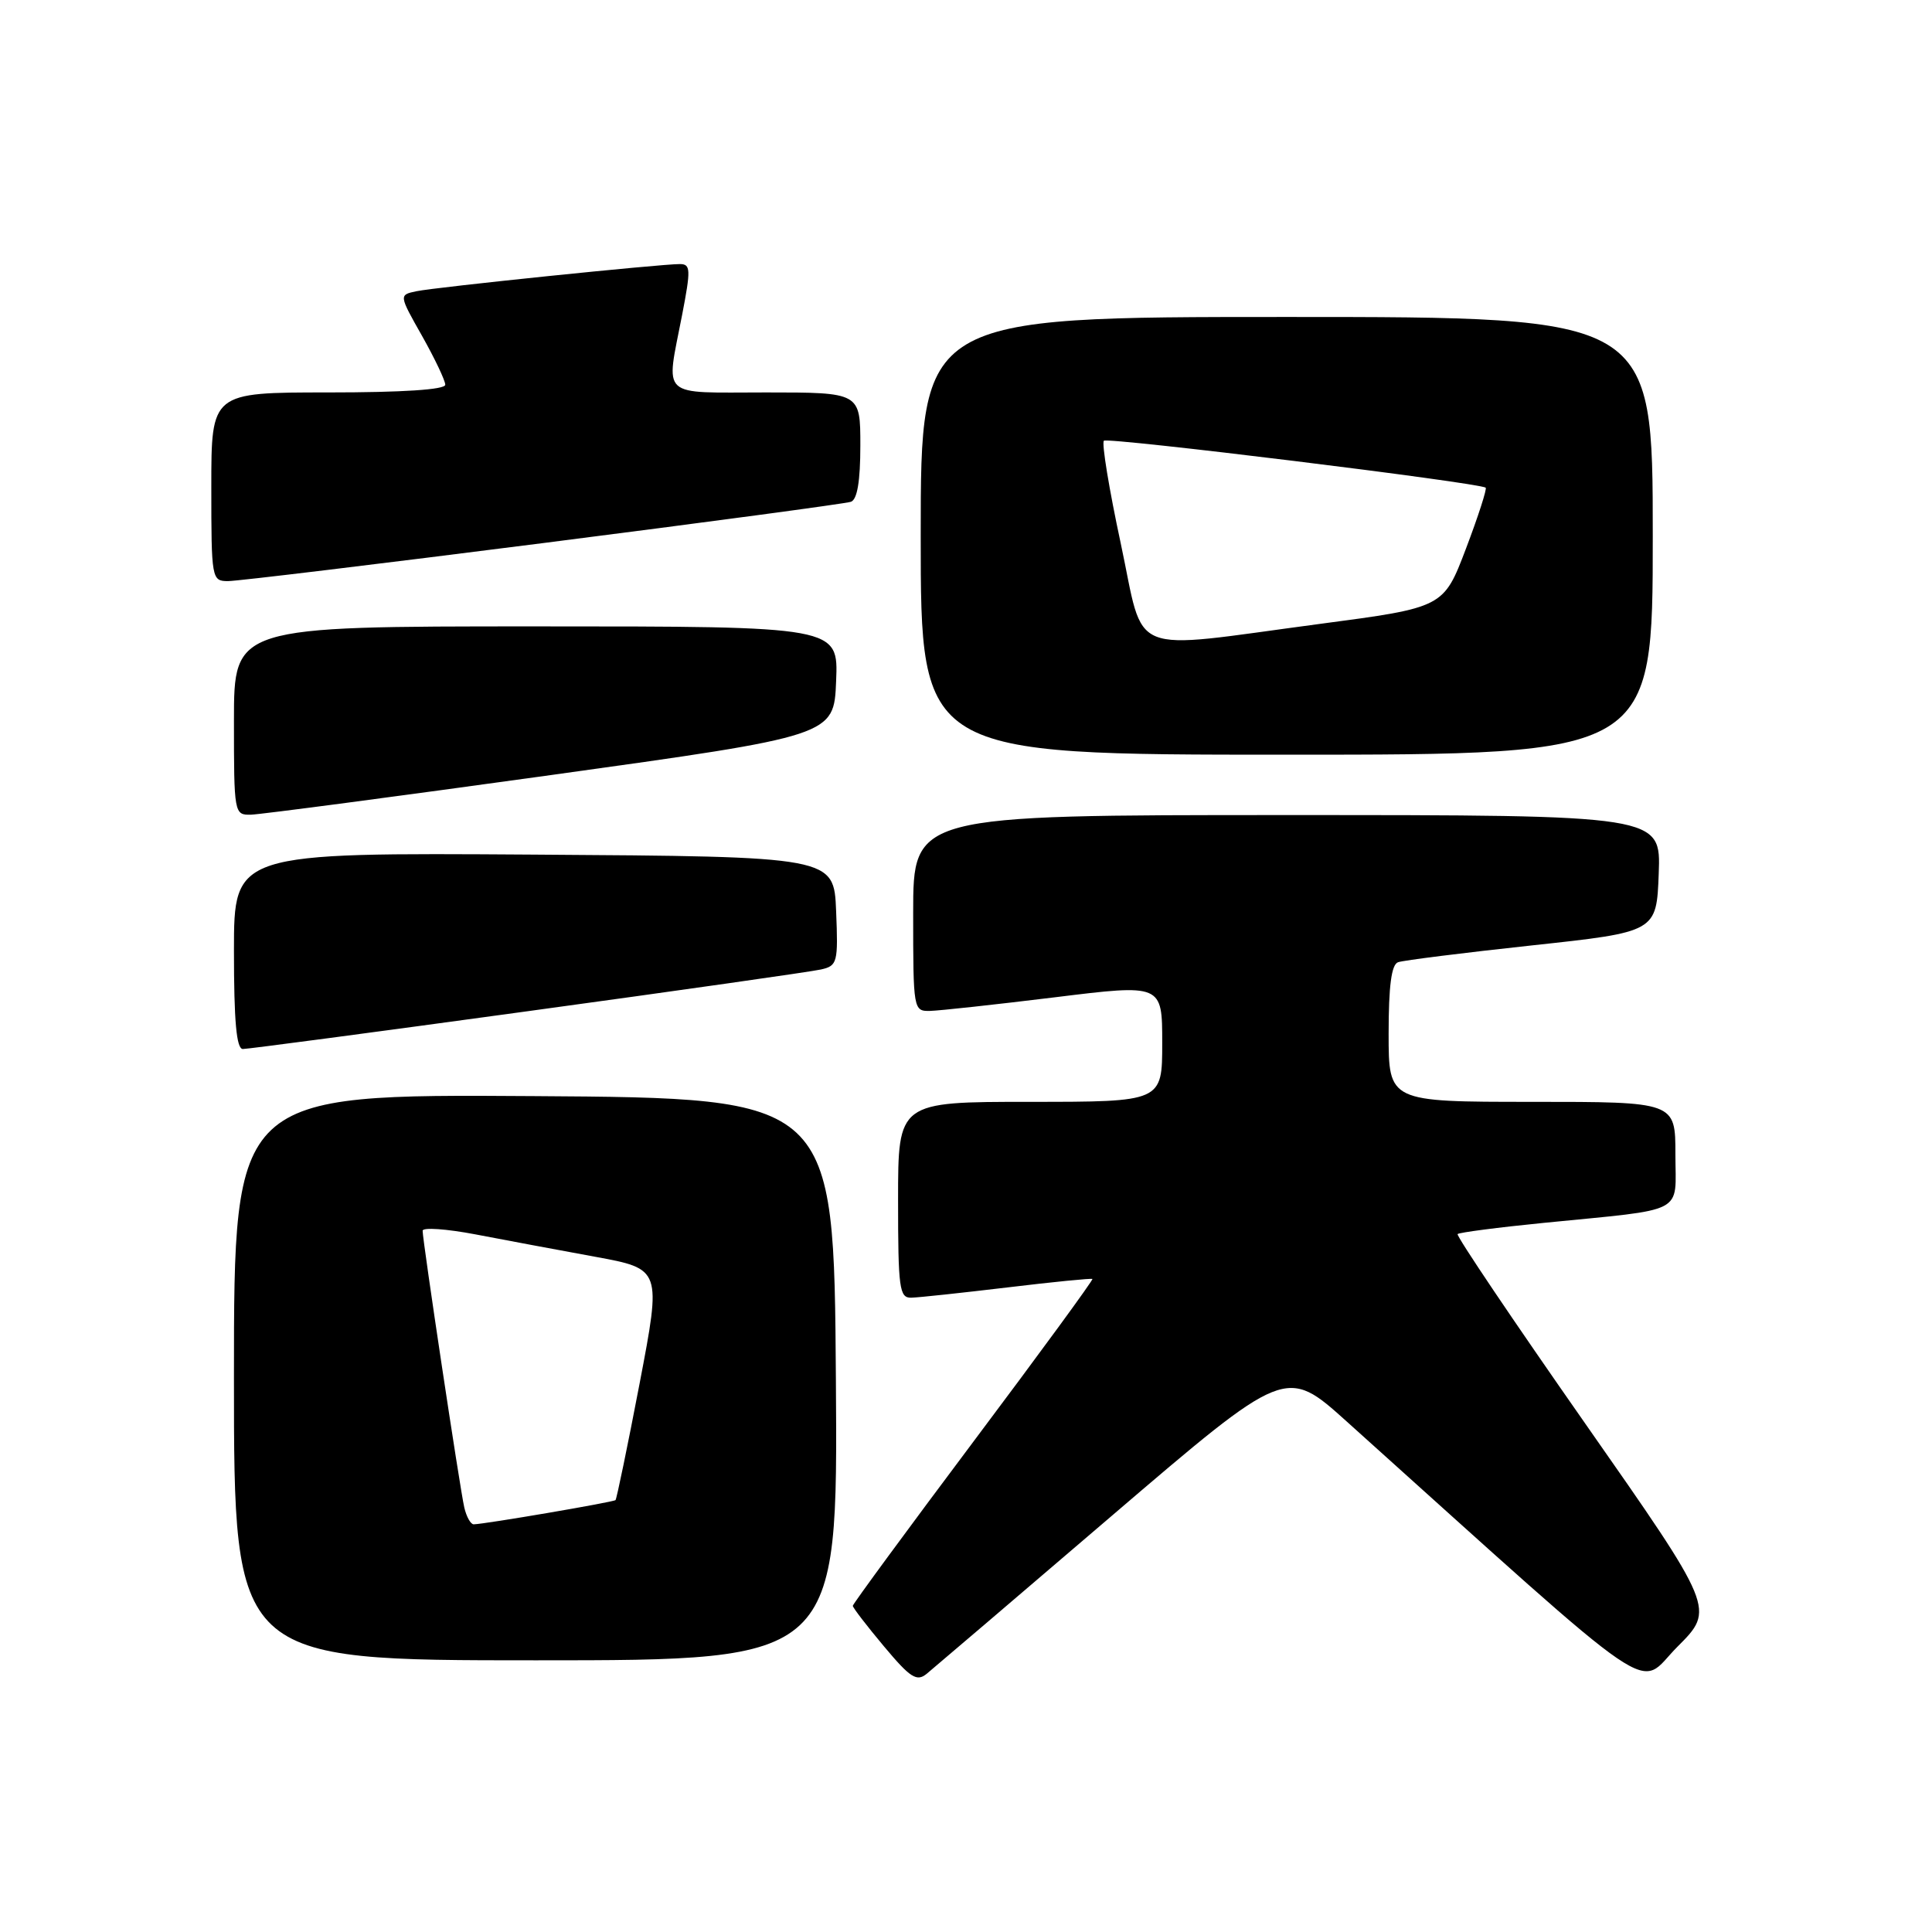 <?xml version="1.0" encoding="UTF-8" standalone="no"?>
<!DOCTYPE svg PUBLIC "-//W3C//DTD SVG 1.1//EN" "http://www.w3.org/Graphics/SVG/1.1/DTD/svg11.dtd" >
<svg xmlns="http://www.w3.org/2000/svg" xmlns:xlink="http://www.w3.org/1999/xlink" version="1.1" viewBox="0 0 256 256">
 <g >
 <path fill="currentColor"
d=" M 147.38 200.80 C 170.39 181.11 170.39 181.11 178.44 188.35 C 221.03 226.64 216.75 223.73 222.26 218.21 C 227.25 213.22 227.25 213.22 210.01 188.57 C 200.52 175.00 192.93 163.74 193.14 163.52 C 193.36 163.31 198.47 162.64 204.52 162.04 C 223.70 160.13 222.00 161.01 222.00 152.95 C 222.00 146.00 222.00 146.00 203.00 146.00 C 184.00 146.00 184.00 146.00 184.00 136.97 C 184.00 130.65 184.37 127.80 185.25 127.50 C 185.94 127.25 193.93 126.25 203.00 125.27 C 219.50 123.49 219.50 123.49 219.79 115.74 C 220.08 108.00 220.08 108.00 170.54 108.00 C 121.00 108.00 121.00 108.00 121.00 121.00 C 121.00 133.83 121.03 134.00 123.25 133.95 C 124.49 133.92 131.91 133.11 139.75 132.15 C 154.00 130.39 154.00 130.39 154.00 138.20 C 154.00 146.00 154.00 146.00 136.50 146.00 C 119.00 146.00 119.00 146.00 119.00 159.00 C 119.00 170.73 119.17 172.00 120.75 171.95 C 121.71 171.93 127.45 171.31 133.50 170.59 C 139.55 169.86 144.61 169.36 144.75 169.47 C 144.89 169.58 137.80 179.27 129.00 191.00 C 120.20 202.74 113.00 212.54 113.00 212.78 C 113.00 213.02 114.85 215.43 117.12 218.14 C 120.63 222.33 121.46 222.87 122.80 221.78 C 123.66 221.07 134.72 211.64 147.38 200.80 Z  M 110.76 182.75 C 110.50 145.50 110.50 145.50 70.75 145.24 C 31.00 144.98 31.00 144.98 31.00 182.49 C 31.00 220.00 31.00 220.00 71.01 220.00 C 111.02 220.00 111.02 220.00 110.76 182.75 Z  M 69.93 133.99 C 90.04 131.24 107.53 128.75 108.79 128.46 C 110.96 127.97 111.07 127.54 110.79 120.72 C 110.50 113.50 110.50 113.50 70.75 113.24 C 31.00 112.98 31.00 112.98 31.00 125.99 C 31.00 135.33 31.33 139.00 32.18 139.00 C 32.83 139.00 49.82 136.75 69.93 133.99 Z  M 73.00 102.70 C 110.50 97.49 110.50 97.49 110.79 90.25 C 111.09 83.00 111.09 83.00 71.04 83.00 C 31.00 83.00 31.00 83.00 31.00 95.50 C 31.00 107.81 31.03 108.00 33.25 107.95 C 34.49 107.92 52.38 105.56 73.00 102.70 Z  M 219.00 71.00 C 219.00 42.00 219.00 42.00 170.50 42.00 C 122.00 42.00 122.00 42.00 122.00 71.00 C 122.00 100.00 122.00 100.00 170.50 100.00 C 219.00 100.00 219.00 100.00 219.00 71.00 Z  M 71.97 71.96 C 93.71 69.19 112.06 66.73 112.75 66.49 C 113.59 66.20 114.00 63.76 114.00 59.03 C 114.00 52.00 114.00 52.00 101.50 52.00 C 87.23 52.00 88.22 52.92 90.38 41.75 C 91.55 35.69 91.52 35.00 90.09 34.99 C 87.56 34.98 57.75 38.05 55.18 38.59 C 52.85 39.08 52.85 39.08 55.93 44.52 C 57.62 47.52 59.00 50.43 59.00 50.98 C 59.00 51.63 53.32 52.00 43.50 52.00 C 28.00 52.00 28.00 52.00 28.00 64.50 C 28.00 76.74 28.05 77.00 30.22 77.00 C 31.44 77.00 50.22 74.73 71.97 71.96 Z  M 61.52 199.75 C 60.94 197.23 56.00 164.41 56.00 163.08 C 56.00 162.61 59.15 162.83 62.99 163.56 C 66.84 164.30 73.96 165.63 78.82 166.52 C 87.65 168.14 87.65 168.14 84.75 183.32 C 83.15 191.67 81.71 198.62 81.56 198.77 C 81.29 199.04 64.27 201.95 62.77 201.98 C 62.37 201.99 61.81 200.99 61.52 199.75 Z  M 148.50 71.98 C 146.96 64.82 145.96 58.70 146.27 58.40 C 146.76 57.90 195.95 63.95 196.86 64.62 C 197.05 64.76 195.88 68.40 194.25 72.69 C 191.28 80.50 191.28 80.50 174.89 82.67 C 148.96 86.11 151.76 87.25 148.50 71.98 Z "/>
</g>
</svg>